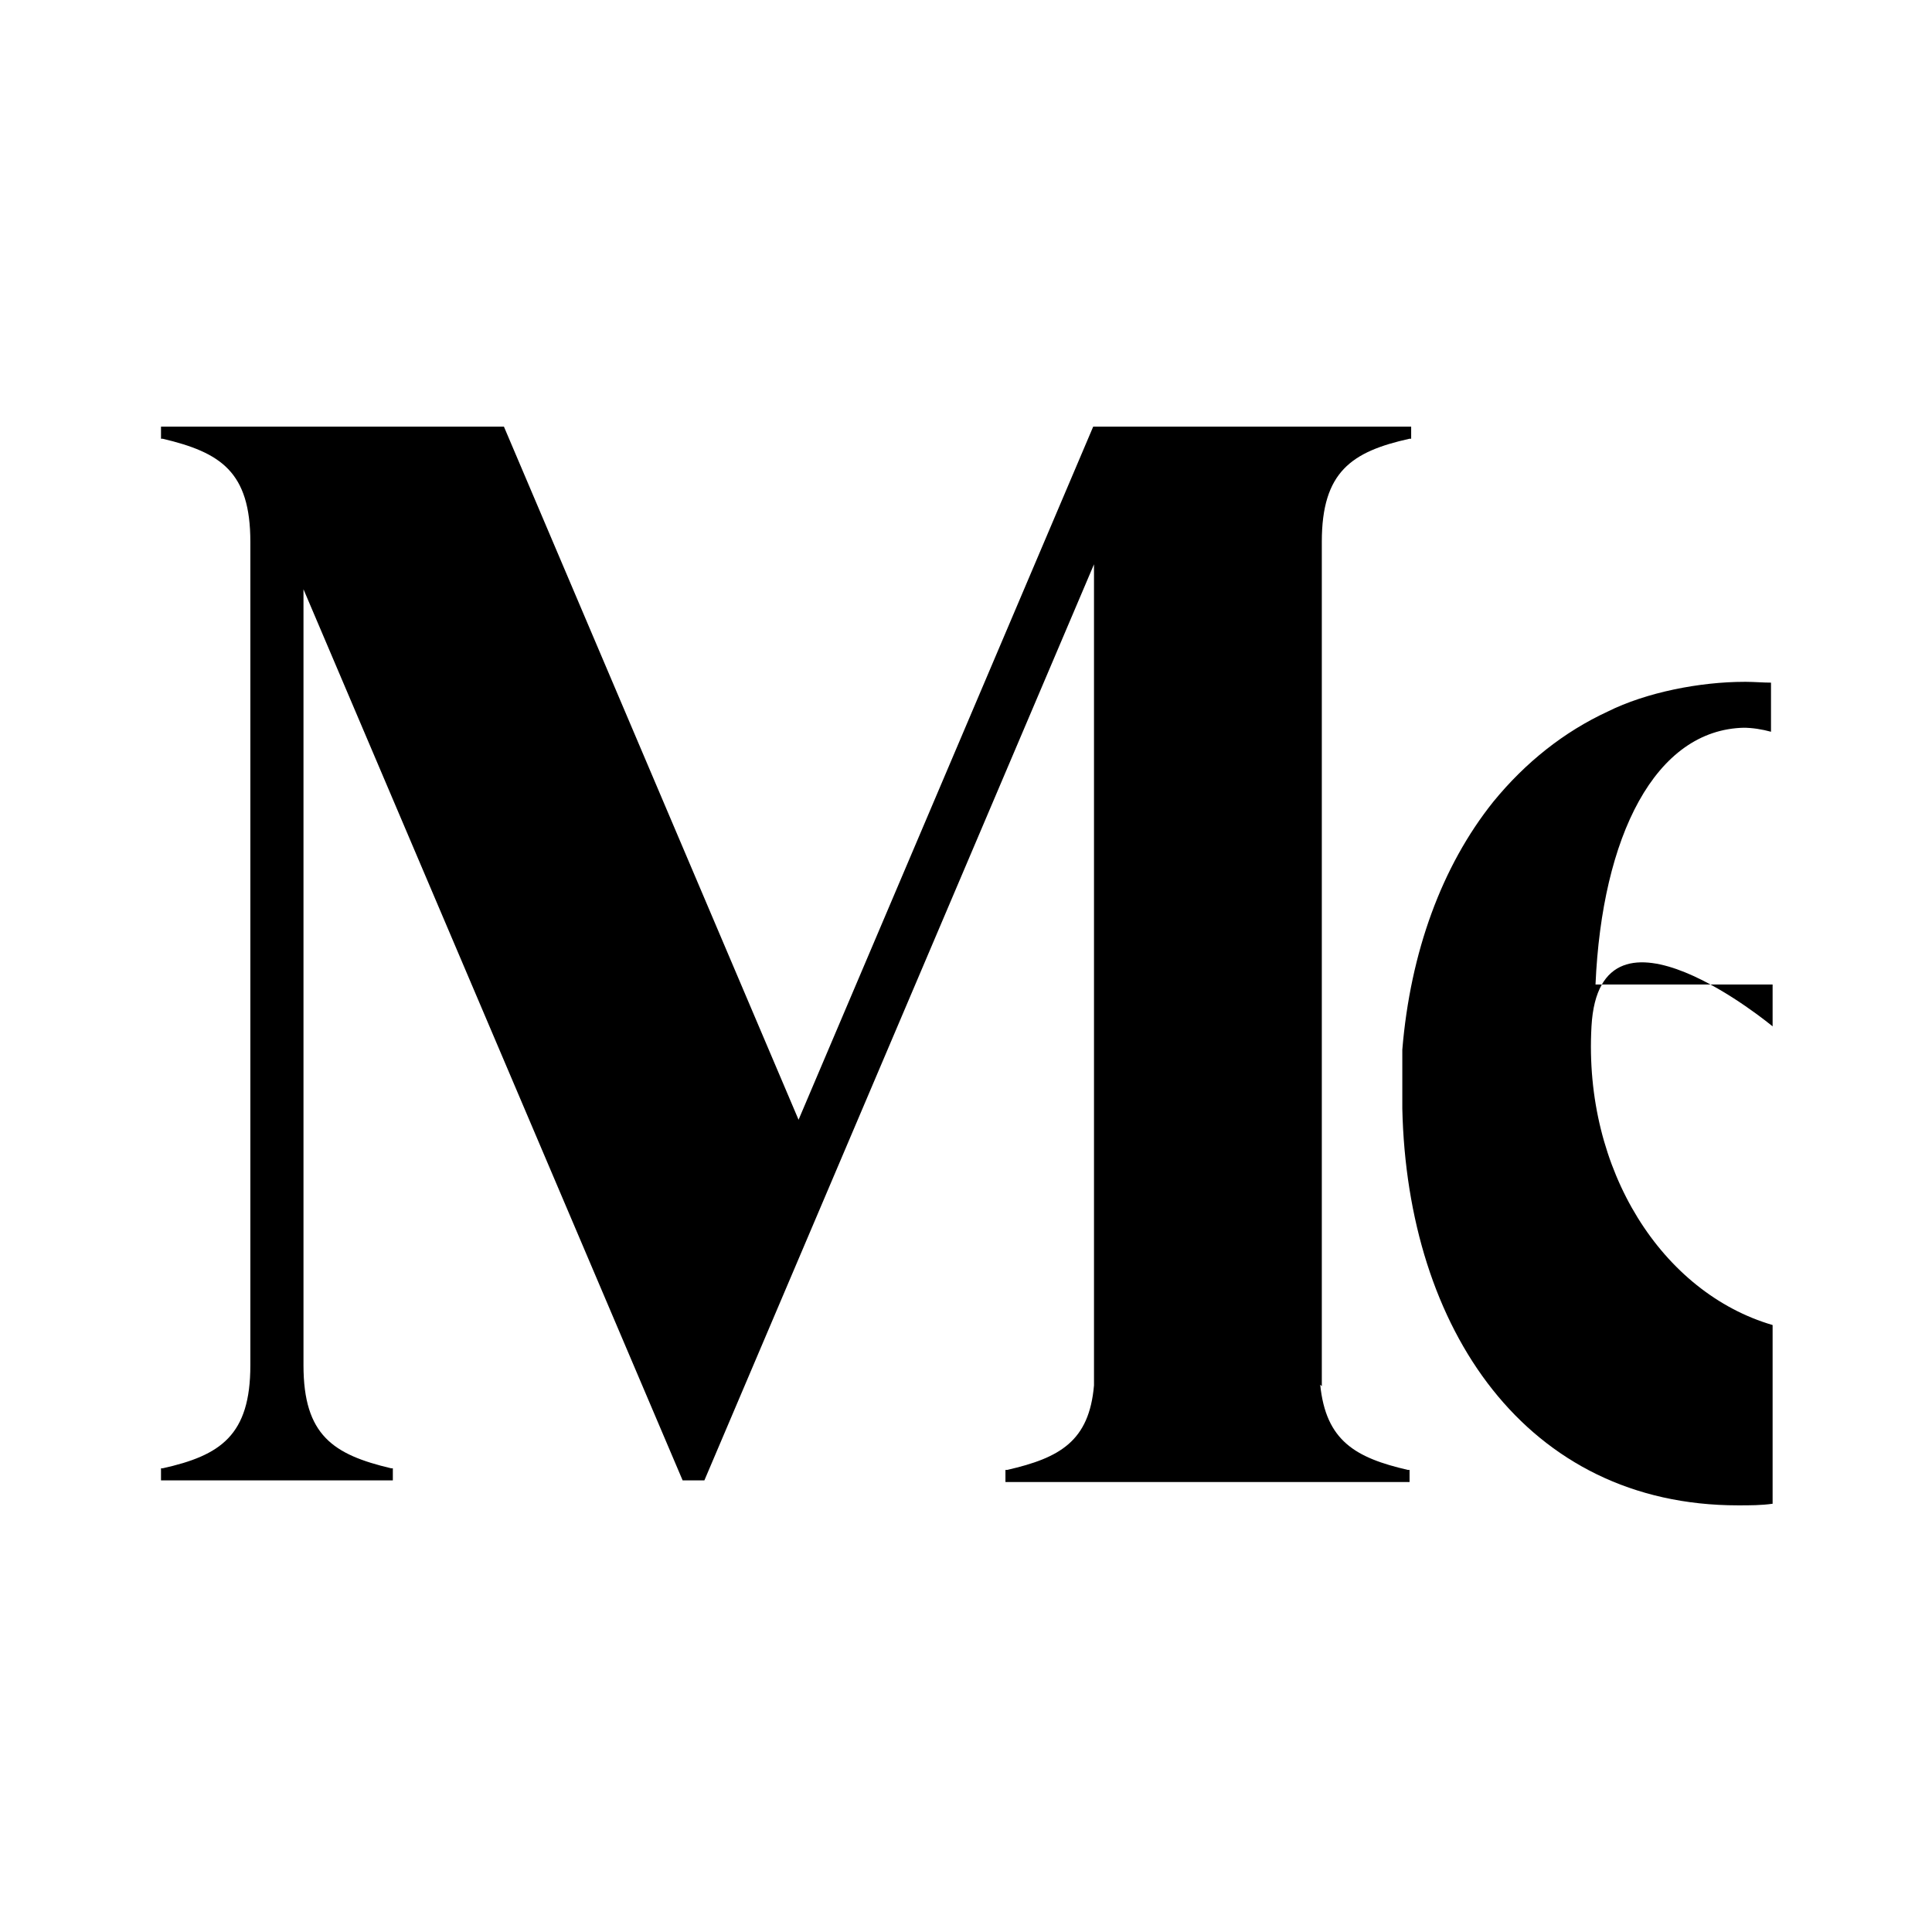 <svg xmlns="http://www.w3.org/2000/svg" width="24" height="24"><!--Boxicons v3.0 https://boxicons.com | License  https://docs.boxicons.com/free--><path d="M21.65 9.04c.12 0 .24.02.35.05v-.61c-.1 0-.21-.01-.31-.01h-.02c-.55 0-1.22.13-1.7.37-.54.25-1.02.63-1.42 1.12-.64.8-1.03 1.87-1.13 3.08v.73c.06 2.74 1.54 4.93 4.17 4.93.15 0 .29 0 .43-.02v-2.22c-1.37-.4-2.35-1.92-2.25-3.71s2.25 0 2.25 0v-.52h-2.2c.08-1.84.74-3.17 1.85-3.19Z"/><path d="M16.42 17.22V6.73c0-.87.37-1.12 1.09-1.28h.02V5.3h-3.95l-3.66 8.61L6.26 5.3H2v.15h.02c.72.17 1.09.41 1.09 1.28v10.23c0 .87-.37 1.12-1.09 1.28H2v.15h2.88v-.15h-.02c-.72-.17-1.09-.41-1.09-1.28V7.32l4.71 11.07h.27l4.84-11.38v10.2c-.06.69-.42.9-1.08 1.05h-.02v.15h5.02v-.15h-.02c-.65-.15-1.02-.36-1.09-1.06Z"/></svg>
